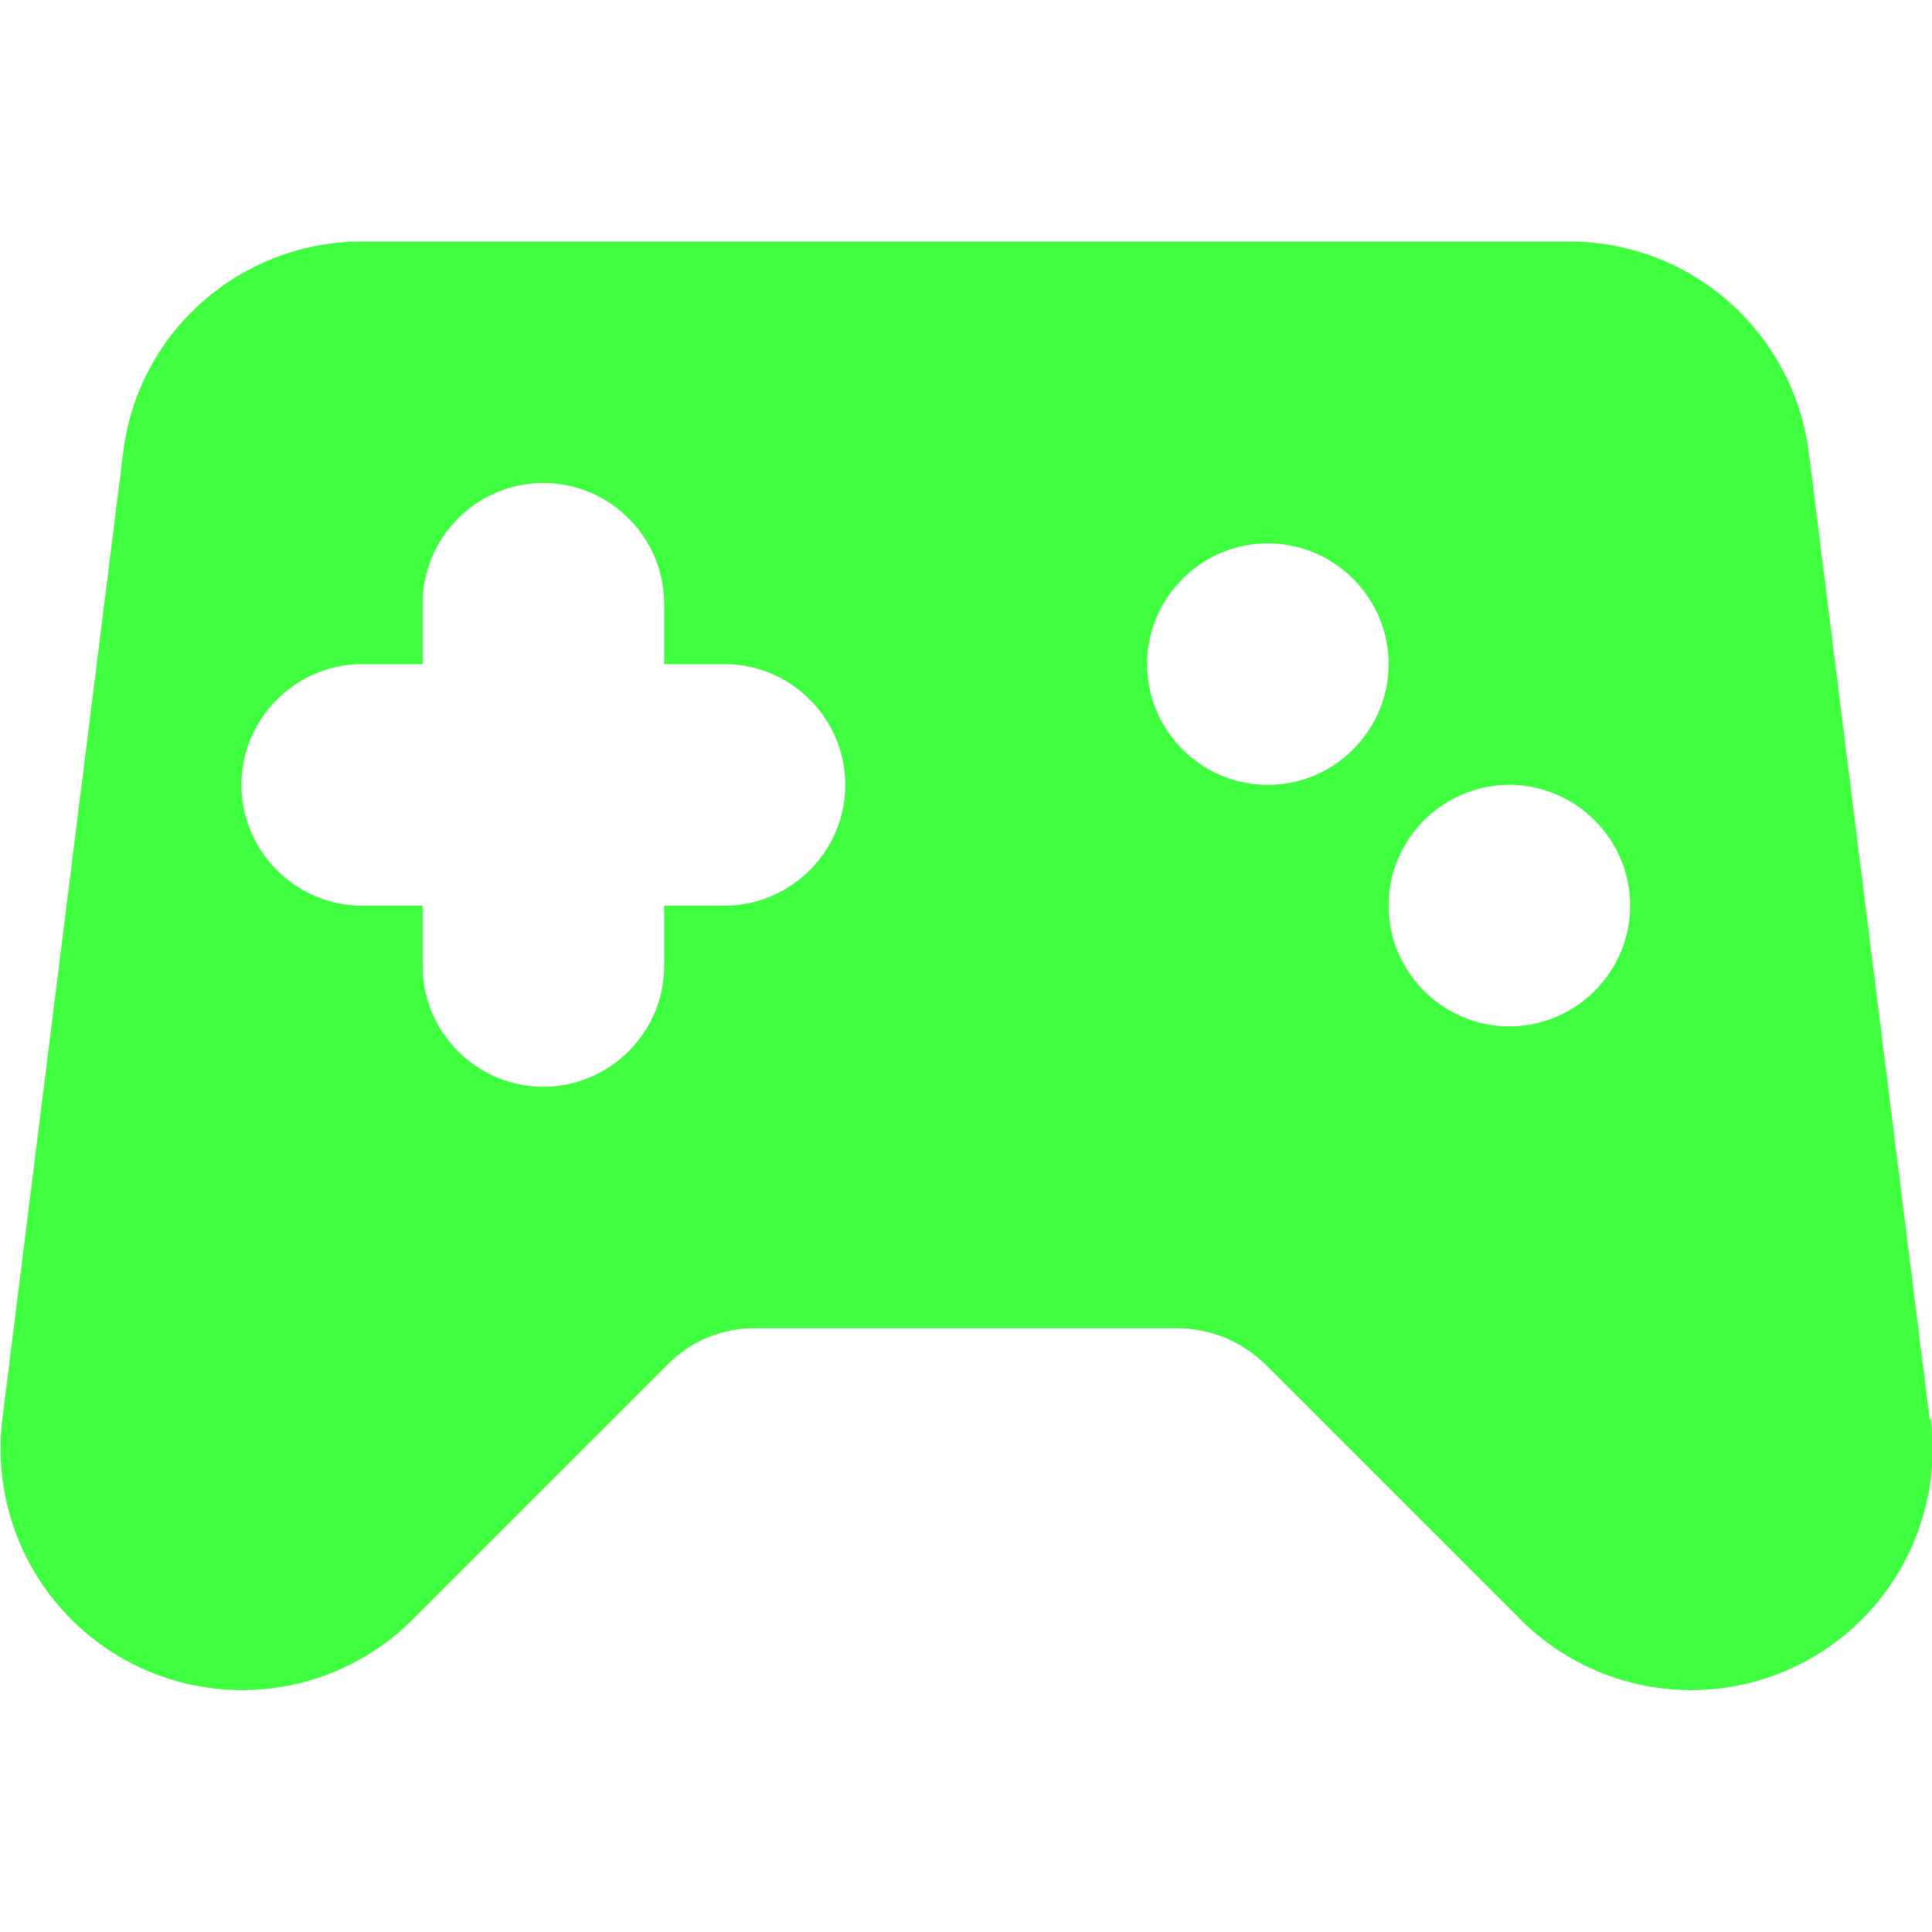 <svg xmlns="http://www.w3.org/2000/svg" viewBox="0 0 16 16"><path fill="#40ff40" d="m15.98 11.75-1-8A2 2 0 0 0 13 2H3c-1.01 0-1.86.75-1.98 1.75l-1 8a2 2 0 0 0 3.4 1.66l2.12-2.12a1 1 0 0 1 .71-.29h3.51q.41.01.71.29l2.12 2.12a2 2 0 0 0 3.4-1.66ZM6 7.5h-.5V8c0 .55-.45 1-1 1s-1-.45-1-1v-.5H3c-.55 0-1-.45-1-1s.45-1 1-1h.5V5c0-.55.45-1 1-1s1 .45 1 1v.5H6c.55 0 1 .45 1 1s-.45 1-1 1m4.5-1c-.55 0-1-.45-1-1s.45-1 1-1 1 .45 1 1-.45 1-1 1m2 2c-.55 0-1-.45-1-1s.45-1 1-1 1 .45 1 1-.45 1-1 1"/></svg>